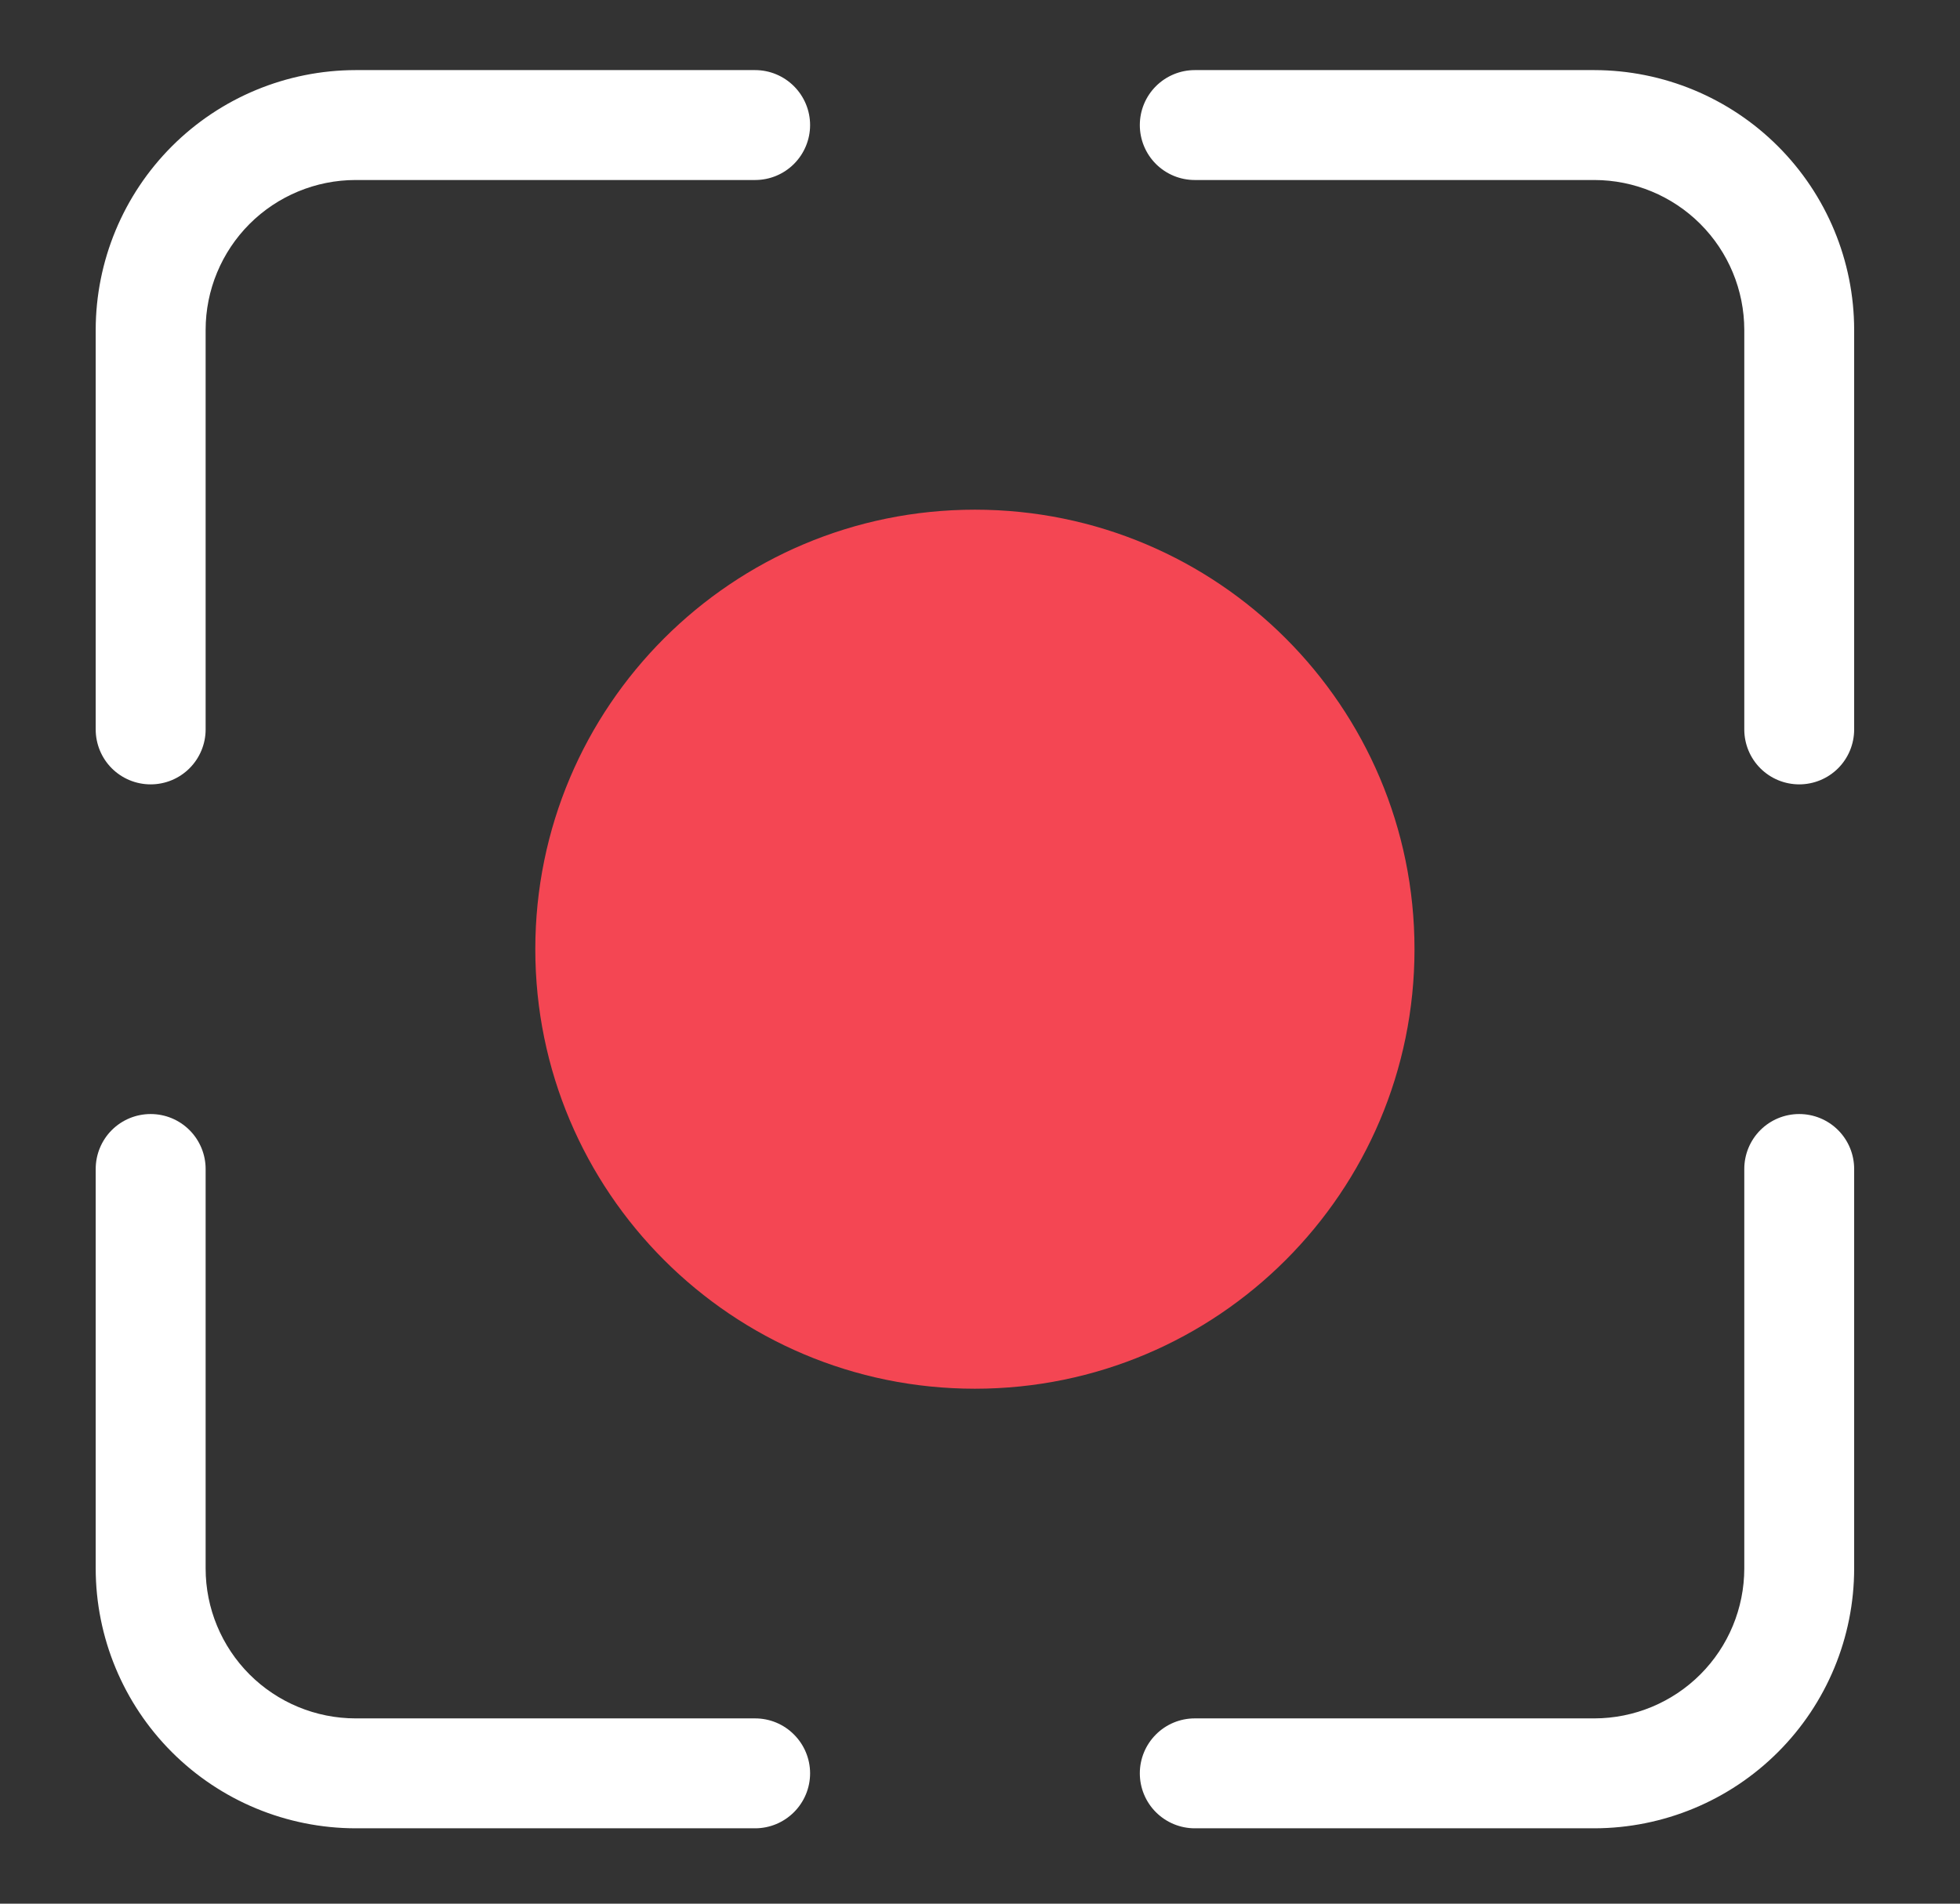 <svg width="35" height="34" viewBox="0 0 35 34" fill="none" xmlns="http://www.w3.org/2000/svg">
<rect x="0" y="0" width="35" height="34" fill="#333333" stroke="none"/>
<path d="M2.69 14.009C2.951 14.009 3.2 13.906 3.384 13.722C3.568 13.538 3.672 13.288 3.672 13.028V5.892C3.672 5.182 3.955 4.502 4.456 4C4.958 3.498 5.639 3.216 6.348 3.215H13.484C13.745 3.215 13.994 3.112 14.178 2.928C14.362 2.744 14.466 2.494 14.466 2.234C14.466 1.973 14.362 1.724 14.178 1.54C13.994 1.356 13.745 1.252 13.484 1.252H6.348C5.118 1.254 3.939 1.743 3.069 2.613C2.2 3.483 1.71 4.662 1.709 5.892V13.028C1.709 13.288 1.812 13.538 1.996 13.722C2.18 13.906 2.43 14.009 2.69 14.009Z" fill="#fff"/>
<path d="M28.471 1.252H21.335C21.075 1.252 20.825 1.356 20.641 1.54C20.457 1.724 20.354 1.973 20.354 2.234C20.354 2.494 20.457 2.744 20.641 2.928C20.825 3.112 21.075 3.215 21.335 3.215H28.471C29.18 3.216 29.861 3.498 30.363 4C30.865 4.502 31.147 5.182 31.148 5.892V13.028C31.148 13.288 31.251 13.538 31.435 13.722C31.619 13.906 31.869 14.009 32.129 14.009C32.389 14.009 32.639 13.906 32.823 13.722C33.007 13.538 33.11 13.288 33.11 13.028V5.892C33.109 4.662 32.62 3.483 31.75 2.613C30.88 1.743 29.701 1.254 28.471 1.252Z" fill="#fff"/>
<path d="M13.484 30.691H6.348C5.639 30.69 4.958 30.408 4.456 29.906C3.955 29.404 3.672 28.724 3.672 28.014V20.878C3.672 20.618 3.568 20.368 3.384 20.184C3.2 20 2.951 19.897 2.69 19.897C2.43 19.897 2.18 20 1.996 20.184C1.812 20.368 1.709 20.618 1.709 20.878V28.014C1.71 29.244 2.2 30.424 3.069 31.293C3.939 32.163 5.118 32.652 6.348 32.654H13.484C13.745 32.654 13.994 32.55 14.178 32.366C14.362 32.182 14.466 31.933 14.466 31.672C14.466 31.412 14.362 31.163 14.178 30.979C13.994 30.794 13.745 30.691 13.484 30.691Z" fill="#fff"/>
<path d="M32.129 19.897C31.869 19.897 31.619 20 31.435 20.184C31.251 20.368 31.148 20.618 31.148 20.878V28.014C31.147 28.724 30.865 29.404 30.363 29.906C29.861 30.408 29.18 30.69 28.471 30.691H21.335C21.075 30.691 20.825 30.794 20.641 30.979C20.457 31.163 20.354 31.412 20.354 31.672C20.354 31.933 20.457 32.182 20.641 32.366C20.825 32.55 21.075 32.654 21.335 32.654H28.471C29.701 32.652 30.88 32.163 31.75 31.293C32.62 30.424 33.109 29.244 33.11 28.014V20.878C33.11 20.618 33.007 20.368 32.823 20.184C32.639 20 32.389 19.897 32.129 19.897Z" fill="#fff"/>
<path d="M17.409 24.803C21.744 24.803 25.259 21.288 25.259 16.953C25.259 12.617 21.744 9.103 17.409 9.103C13.073 9.103 9.559 12.617 9.559 16.953C9.559 21.288 13.073 24.803 17.409 24.803Z" fill="#F44653"/>
</svg>
